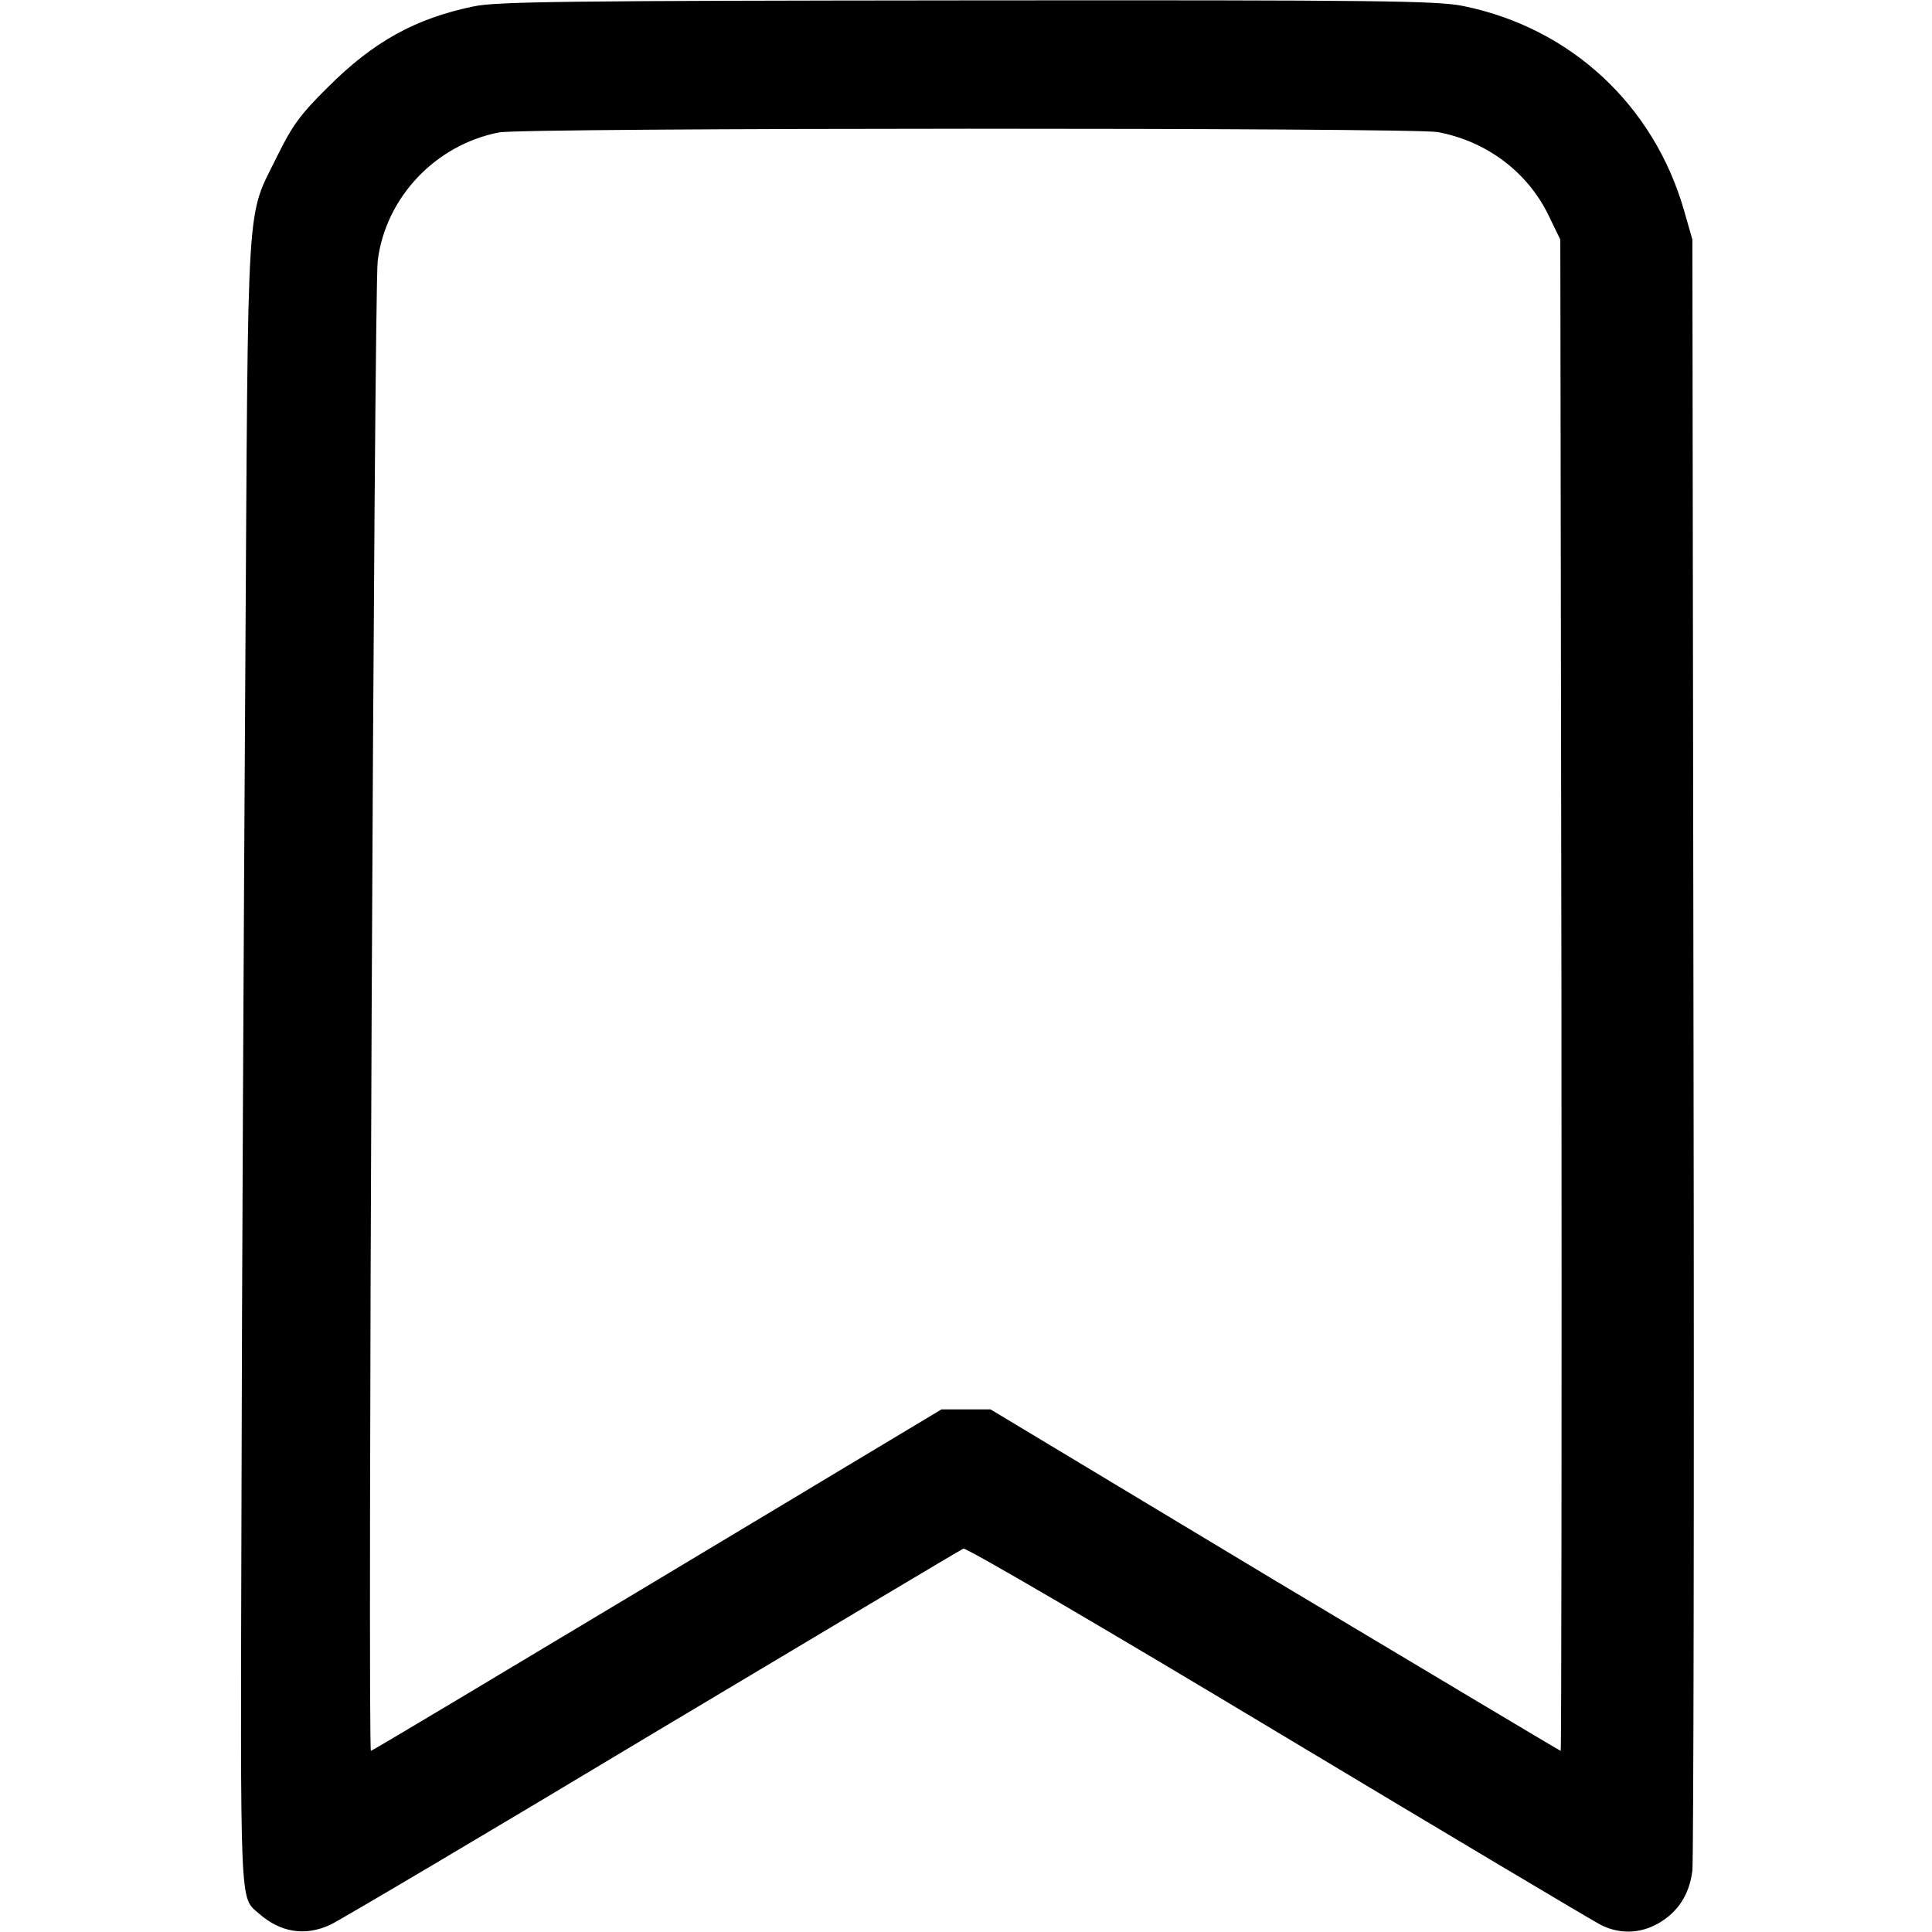 <?xml version="1.0" standalone="no"?>
<!DOCTYPE svg PUBLIC "-//W3C//DTD SVG 20010904//EN"
 "http://www.w3.org/TR/2001/REC-SVG-20010904/DTD/svg10.dtd">
<svg version="1.0" xmlns="http://www.w3.org/2000/svg"
 width="512pt" height="512pt" viewBox="0 0 512 512"
 preserveAspectRatio="xMidYMid meet">

<g transform="translate(0,512) scale(0.1,-0.1)"
fill="#000000" stroke="none">
<path d="M1255 5103 c-155 -32 -266 -94 -386 -214 -72 -71 -94 -101 -133 -180
-85 -174 -78 -69 -86 -1384 -4 -643 -9 -1627 -10 -2185 -3 -1094 -5 -1046 46
-1091 57 -50 122 -61 189 -30 22 10 406 237 852 505 447 267 819 489 826 492
8 3 382 -216 833 -487 450 -270 836 -500 856 -510 49 -25 104 -24 153 4 52 30
82 76 90 140 3 29 5 1013 3 2187 l-3 2135 -22 77 c-80 279 -300 484 -585 542
-68 14 -222 16 -1315 15 -1057 -1 -1248 -3 -1308 -16z m2555 -333 c129 -24
237 -105 293 -219 l32 -66 3 -2002 c1 -1102 0 -2003 -2 -2003 -2 0 -343 204
-758 452 l-753 453 -65 0 -65 0 -753 -452 c-415 -249 -756 -453 -759 -453 -9
0 8 3872 18 3949 21 168 153 307 321 340 63 13 2423 13 2488 1z"/>
</g>
</svg>
